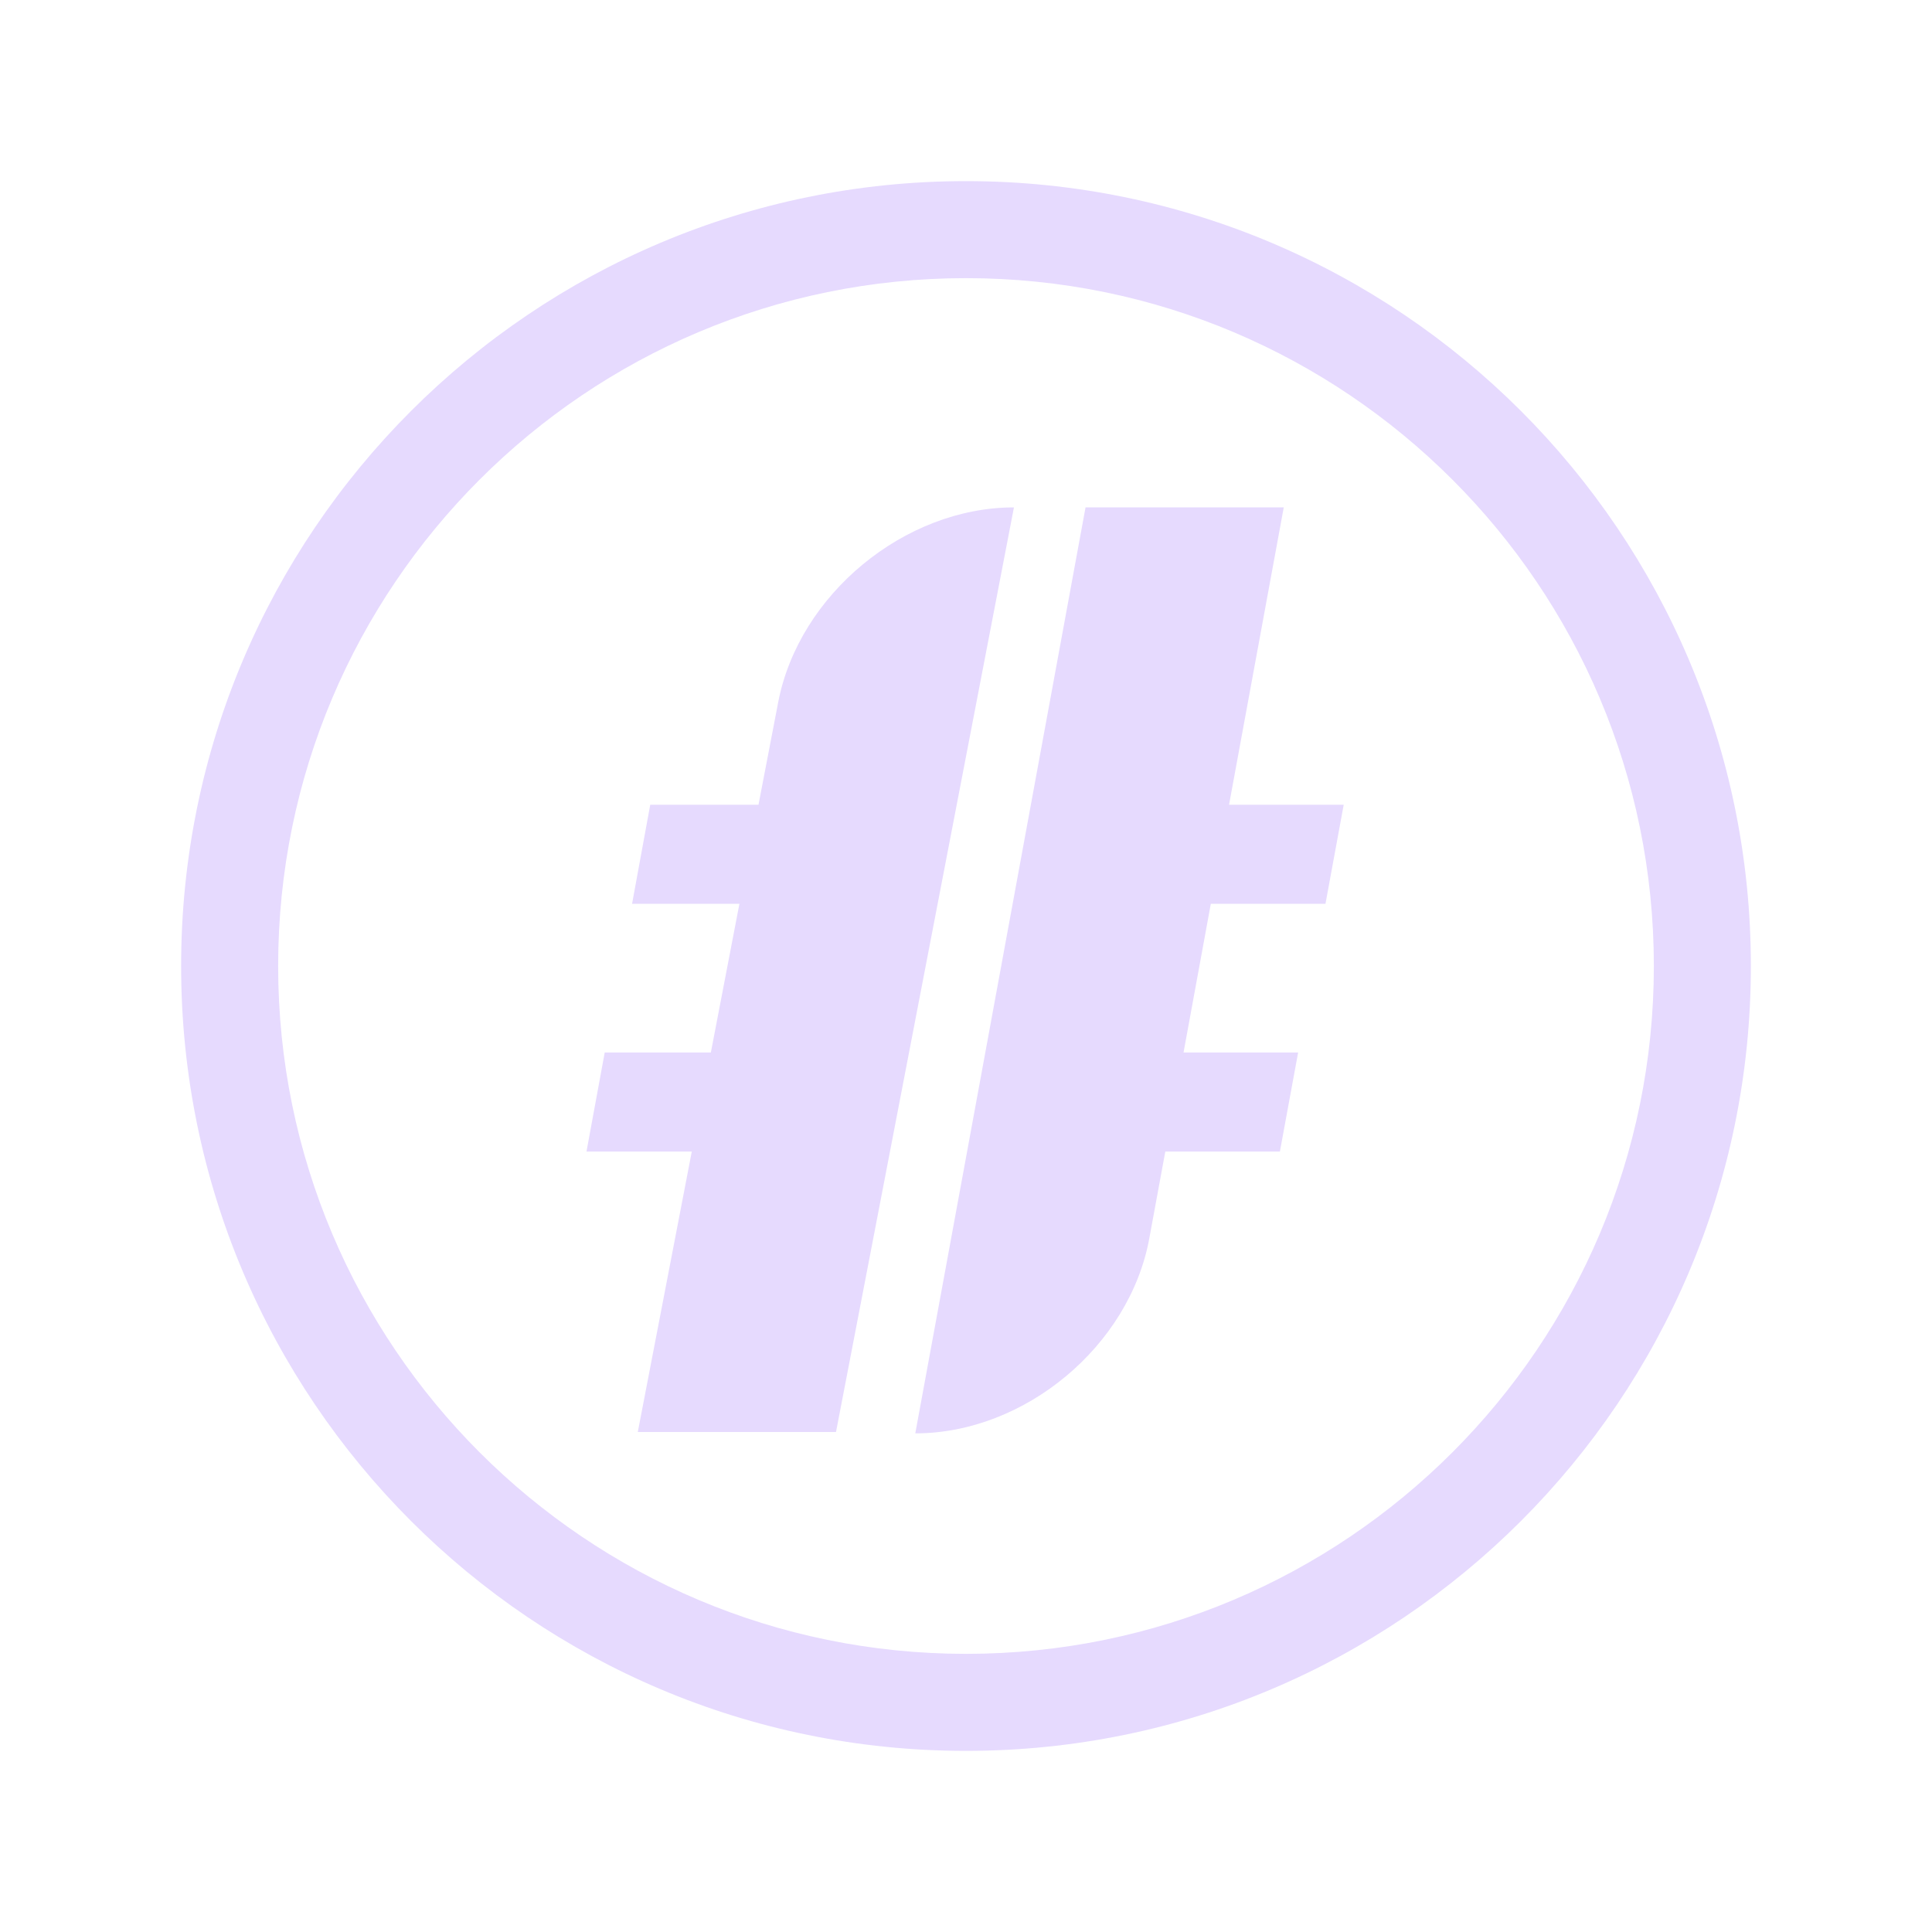 <svg width="32" height="32" viewBox="0 0 32 32" fill="none" xmlns="http://www.w3.org/2000/svg">
<path fill-rule="evenodd" clip-rule="evenodd" d="M9.714 19.074H11.458L10.564 23.718H13.847L16.794 8.404C14.98 8.404 13.233 9.848 12.89 11.628L12.563 13.329H10.77L10.469 14.97H12.247L11.774 17.433H10.016L9.714 19.074ZM21.263 8.404H17.98L15.16 23.741C16.973 23.741 18.708 22.296 19.036 20.512L19.301 19.074H21.199L21.501 17.433H19.603L20.055 14.97H21.954L22.256 13.329H20.357L21.263 8.404Z" fill="#E6DAFE"/>
<path fill-rule="evenodd" clip-rule="evenodd" d="M16 27.393C22.292 27.393 27.393 22.292 27.393 16C27.393 9.708 22.292 4.607 16 4.607C9.708 4.607 4.607 9.708 4.607 16C4.607 22.292 9.708 27.393 16 27.393ZM16 29C23.18 29 29 23.18 29 16C29 8.82 23.18 3 16 3C8.82 3 3 8.82 3 16C3 23.18 8.82 29 16 29Z" fill="#E6DAFE"/>
</svg>
